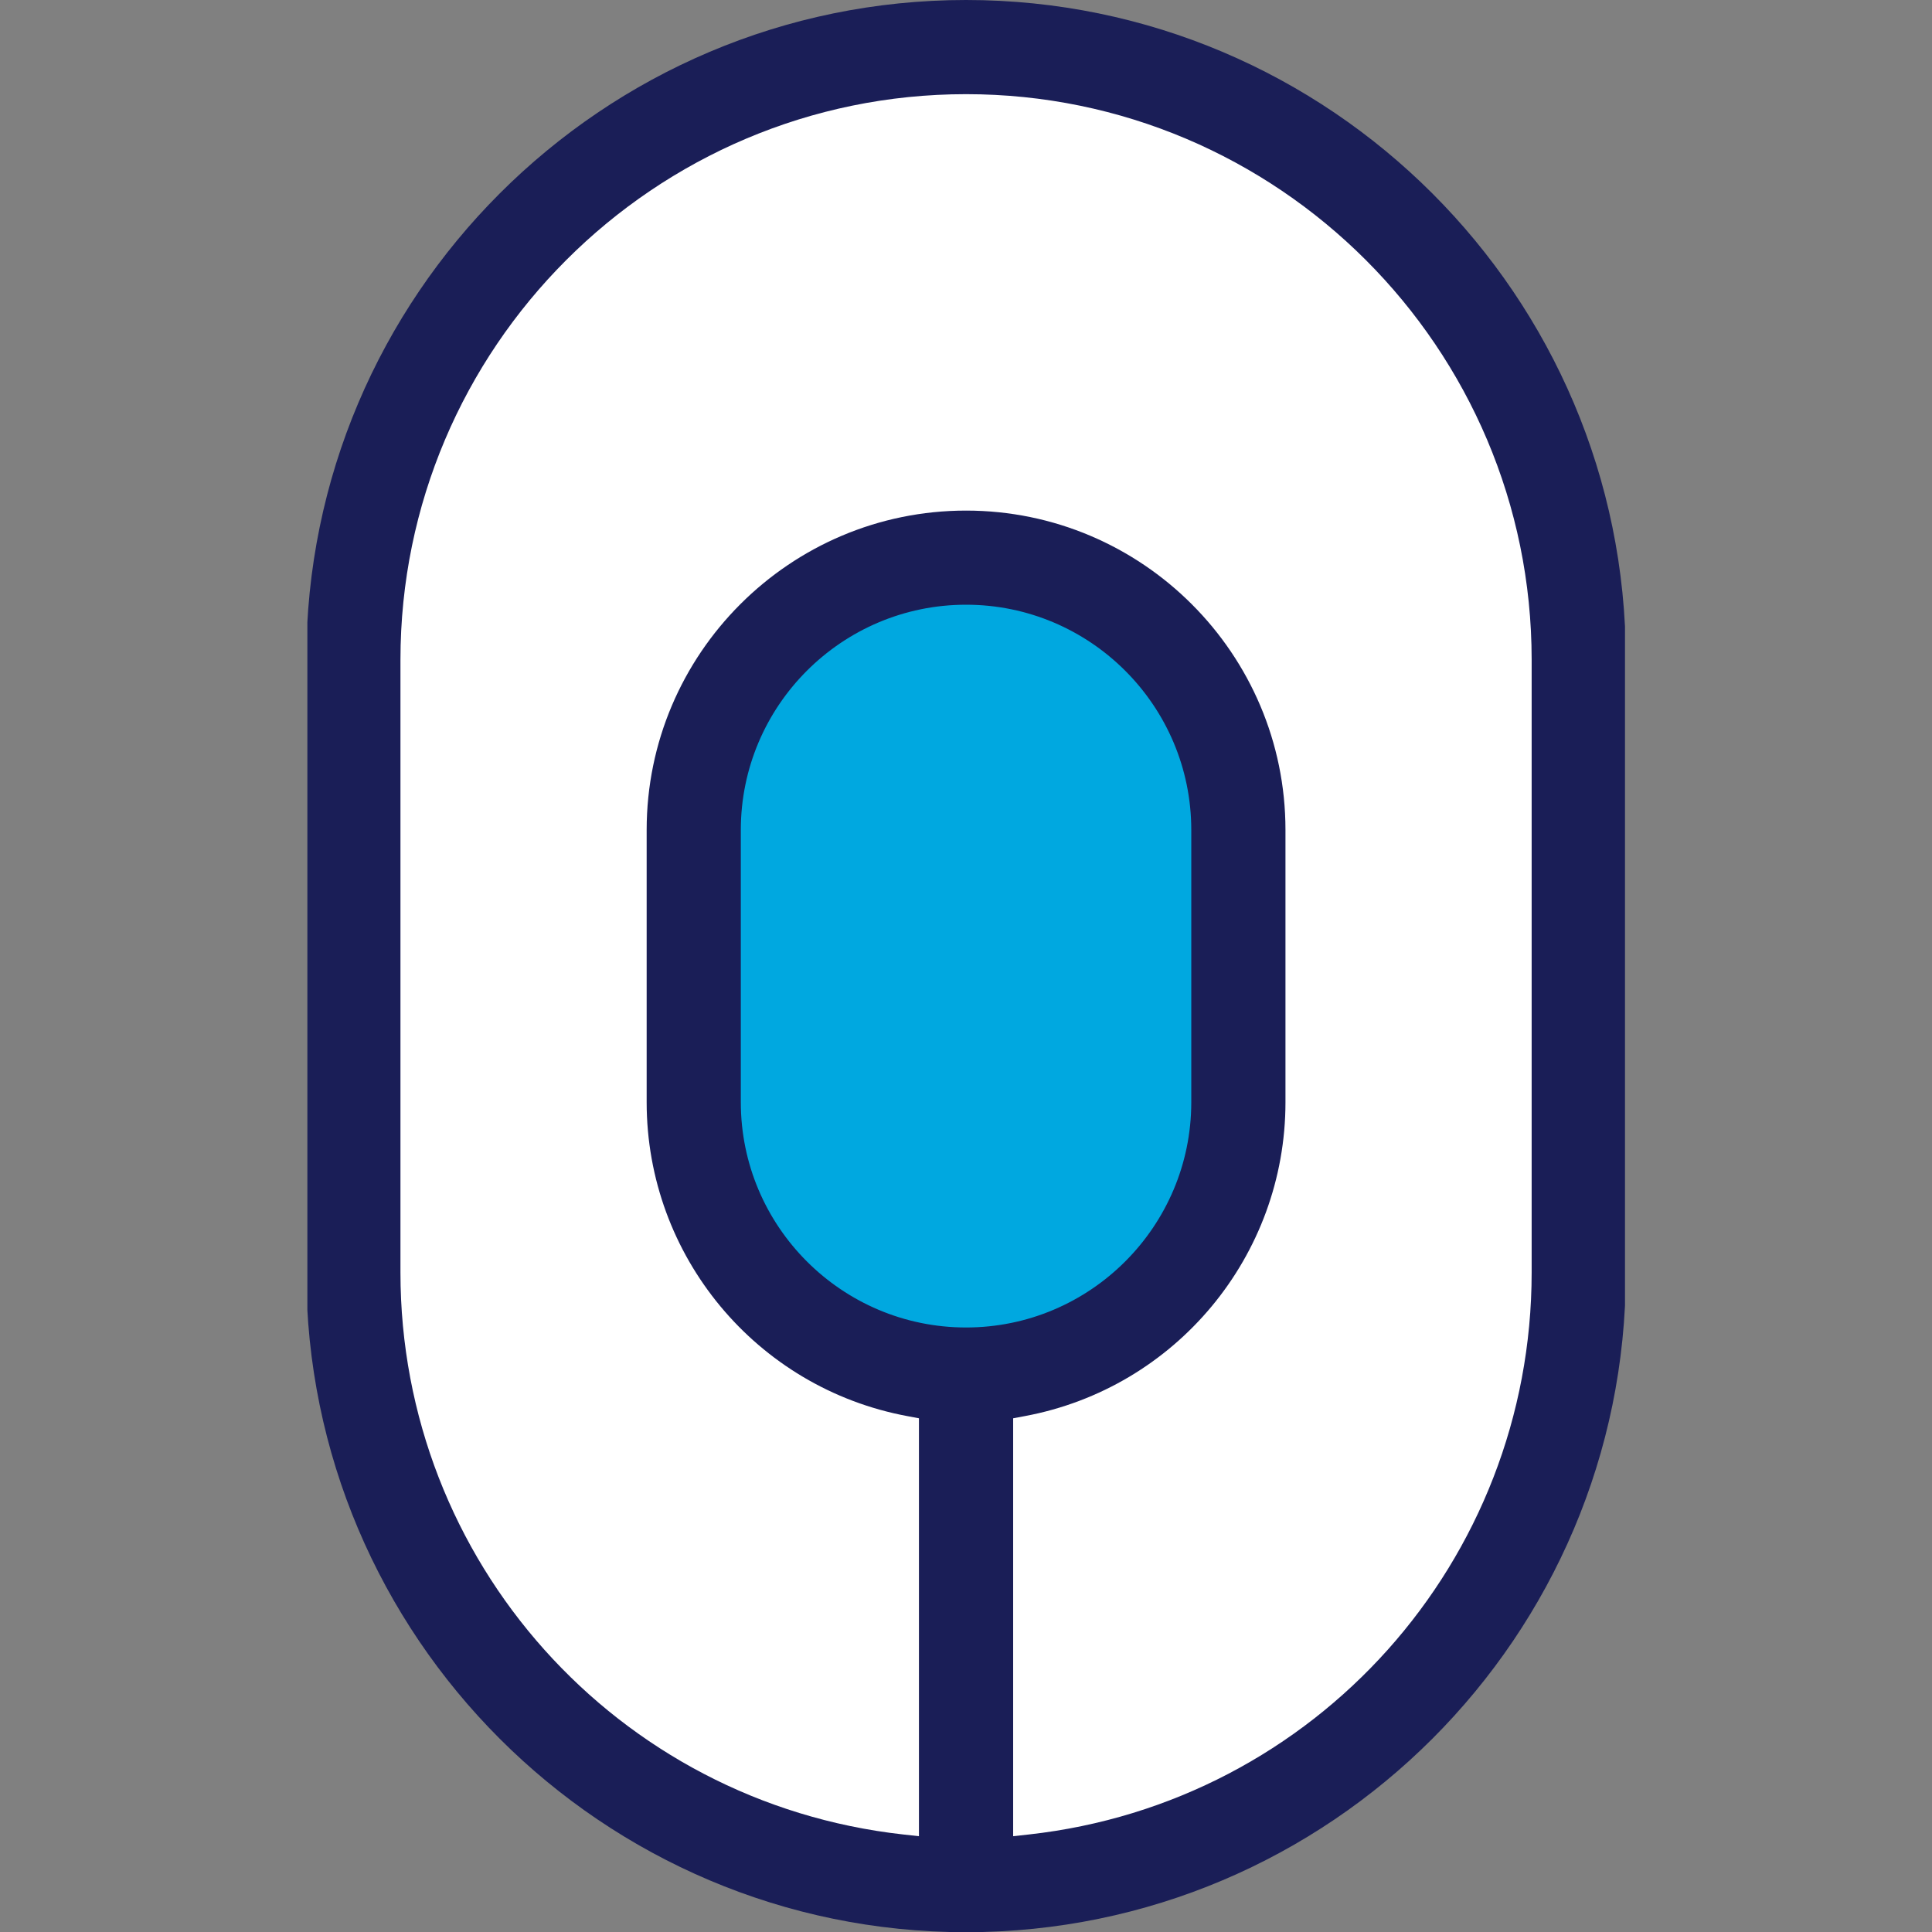 <svg xmlns="http://www.w3.org/2000/svg" xmlns:xlink="http://www.w3.org/1999/xlink" width="500" zoomAndPan="magnify" viewBox="0 0 375 375" height="500" preserveAspectRatio="xMidYMid meet" version="1.0"><rect x="0" y="0" width="375" height="375" fill="#808080" stroke="none"/><defs><clipPath id="66cf226e2c"><path d="M 59.66 0 L 315.41 0 L 315.41 375 L 59.66 375 Z M 59.66 0 " clip-rule="nonzero"/></clipPath></defs><path fill="#00a8e0" d="M 187.512 266.801 C 158.371 266.801 134.656 243.086 134.656 213.945 L 134.656 161.094 C 134.656 131.953 158.371 108.238 187.512 108.238 C 216.652 108.238 240.363 131.953 240.363 161.094 L 240.363 213.945 C 240.363 243.086 216.652 266.801 187.512 266.801 Z M 187.512 266.801 " fill-opacity="1" fill-rule="nonzero"/><path fill="#ffffff" d="M 174.301 365.152 C 114.039 358.457 68.586 307.652 68.586 246.977 L 68.586 128.059 C 68.586 62.488 121.938 9.137 187.512 9.137 C 253.082 9.137 306.43 62.488 306.43 128.059 L 306.43 246.977 C 306.43 307.652 260.984 358.457 200.715 365.152 L 187.512 366.617 Z M 187.512 108.238 C 158.371 108.238 134.656 131.953 134.656 161.094 L 134.656 213.945 C 134.656 239.379 152.797 261.227 177.801 265.887 L 187.512 267.695 L 197.223 265.887 C 222.215 261.227 240.363 239.379 240.363 213.945 L 240.363 161.094 C 240.363 131.953 216.652 108.238 187.512 108.238 Z M 187.512 108.238 " fill-opacity="1" fill-rule="nonzero"/><g clip-path="url(#66cf226e2c)"><path fill="#1a1e57" d="M 187.512 375.039 C 116.895 375.039 59.449 317.594 59.449 246.977 L 59.449 128.059 C 59.449 57.445 116.895 0 187.512 0 C 258.129 0 315.57 57.445 315.57 128.059 L 315.57 246.977 C 315.57 317.594 258.121 375.039 187.512 375.039 Z M 187.512 99.105 C 221.695 99.105 249.508 126.918 249.508 161.094 L 249.508 213.945 C 249.508 243.777 228.227 269.402 198.902 274.867 L 196.652 275.289 L 196.652 356.406 L 199.707 356.07 C 255.34 349.891 297.293 302.992 297.293 246.977 L 297.293 128.059 C 297.293 67.523 248.047 18.277 187.512 18.277 C 126.973 18.277 77.727 67.523 77.727 128.059 L 77.727 246.977 C 77.727 302.984 119.68 349.883 175.312 356.07 L 178.367 356.406 L 178.367 275.289 L 176.117 274.867 C 146.793 269.402 125.516 243.777 125.516 213.945 L 125.516 161.094 C 125.516 126.91 153.328 99.105 187.512 99.105 Z M 187.512 117.375 C 163.406 117.375 143.793 136.988 143.793 161.094 L 143.793 213.945 C 143.793 238.051 163.406 257.664 187.512 257.664 C 211.613 257.664 231.227 238.051 231.227 213.945 L 231.227 161.094 C 231.227 136.988 211.613 117.375 187.512 117.375 Z M 187.512 117.375 " fill-opacity="1" fill-rule="nonzero"/></g></svg>